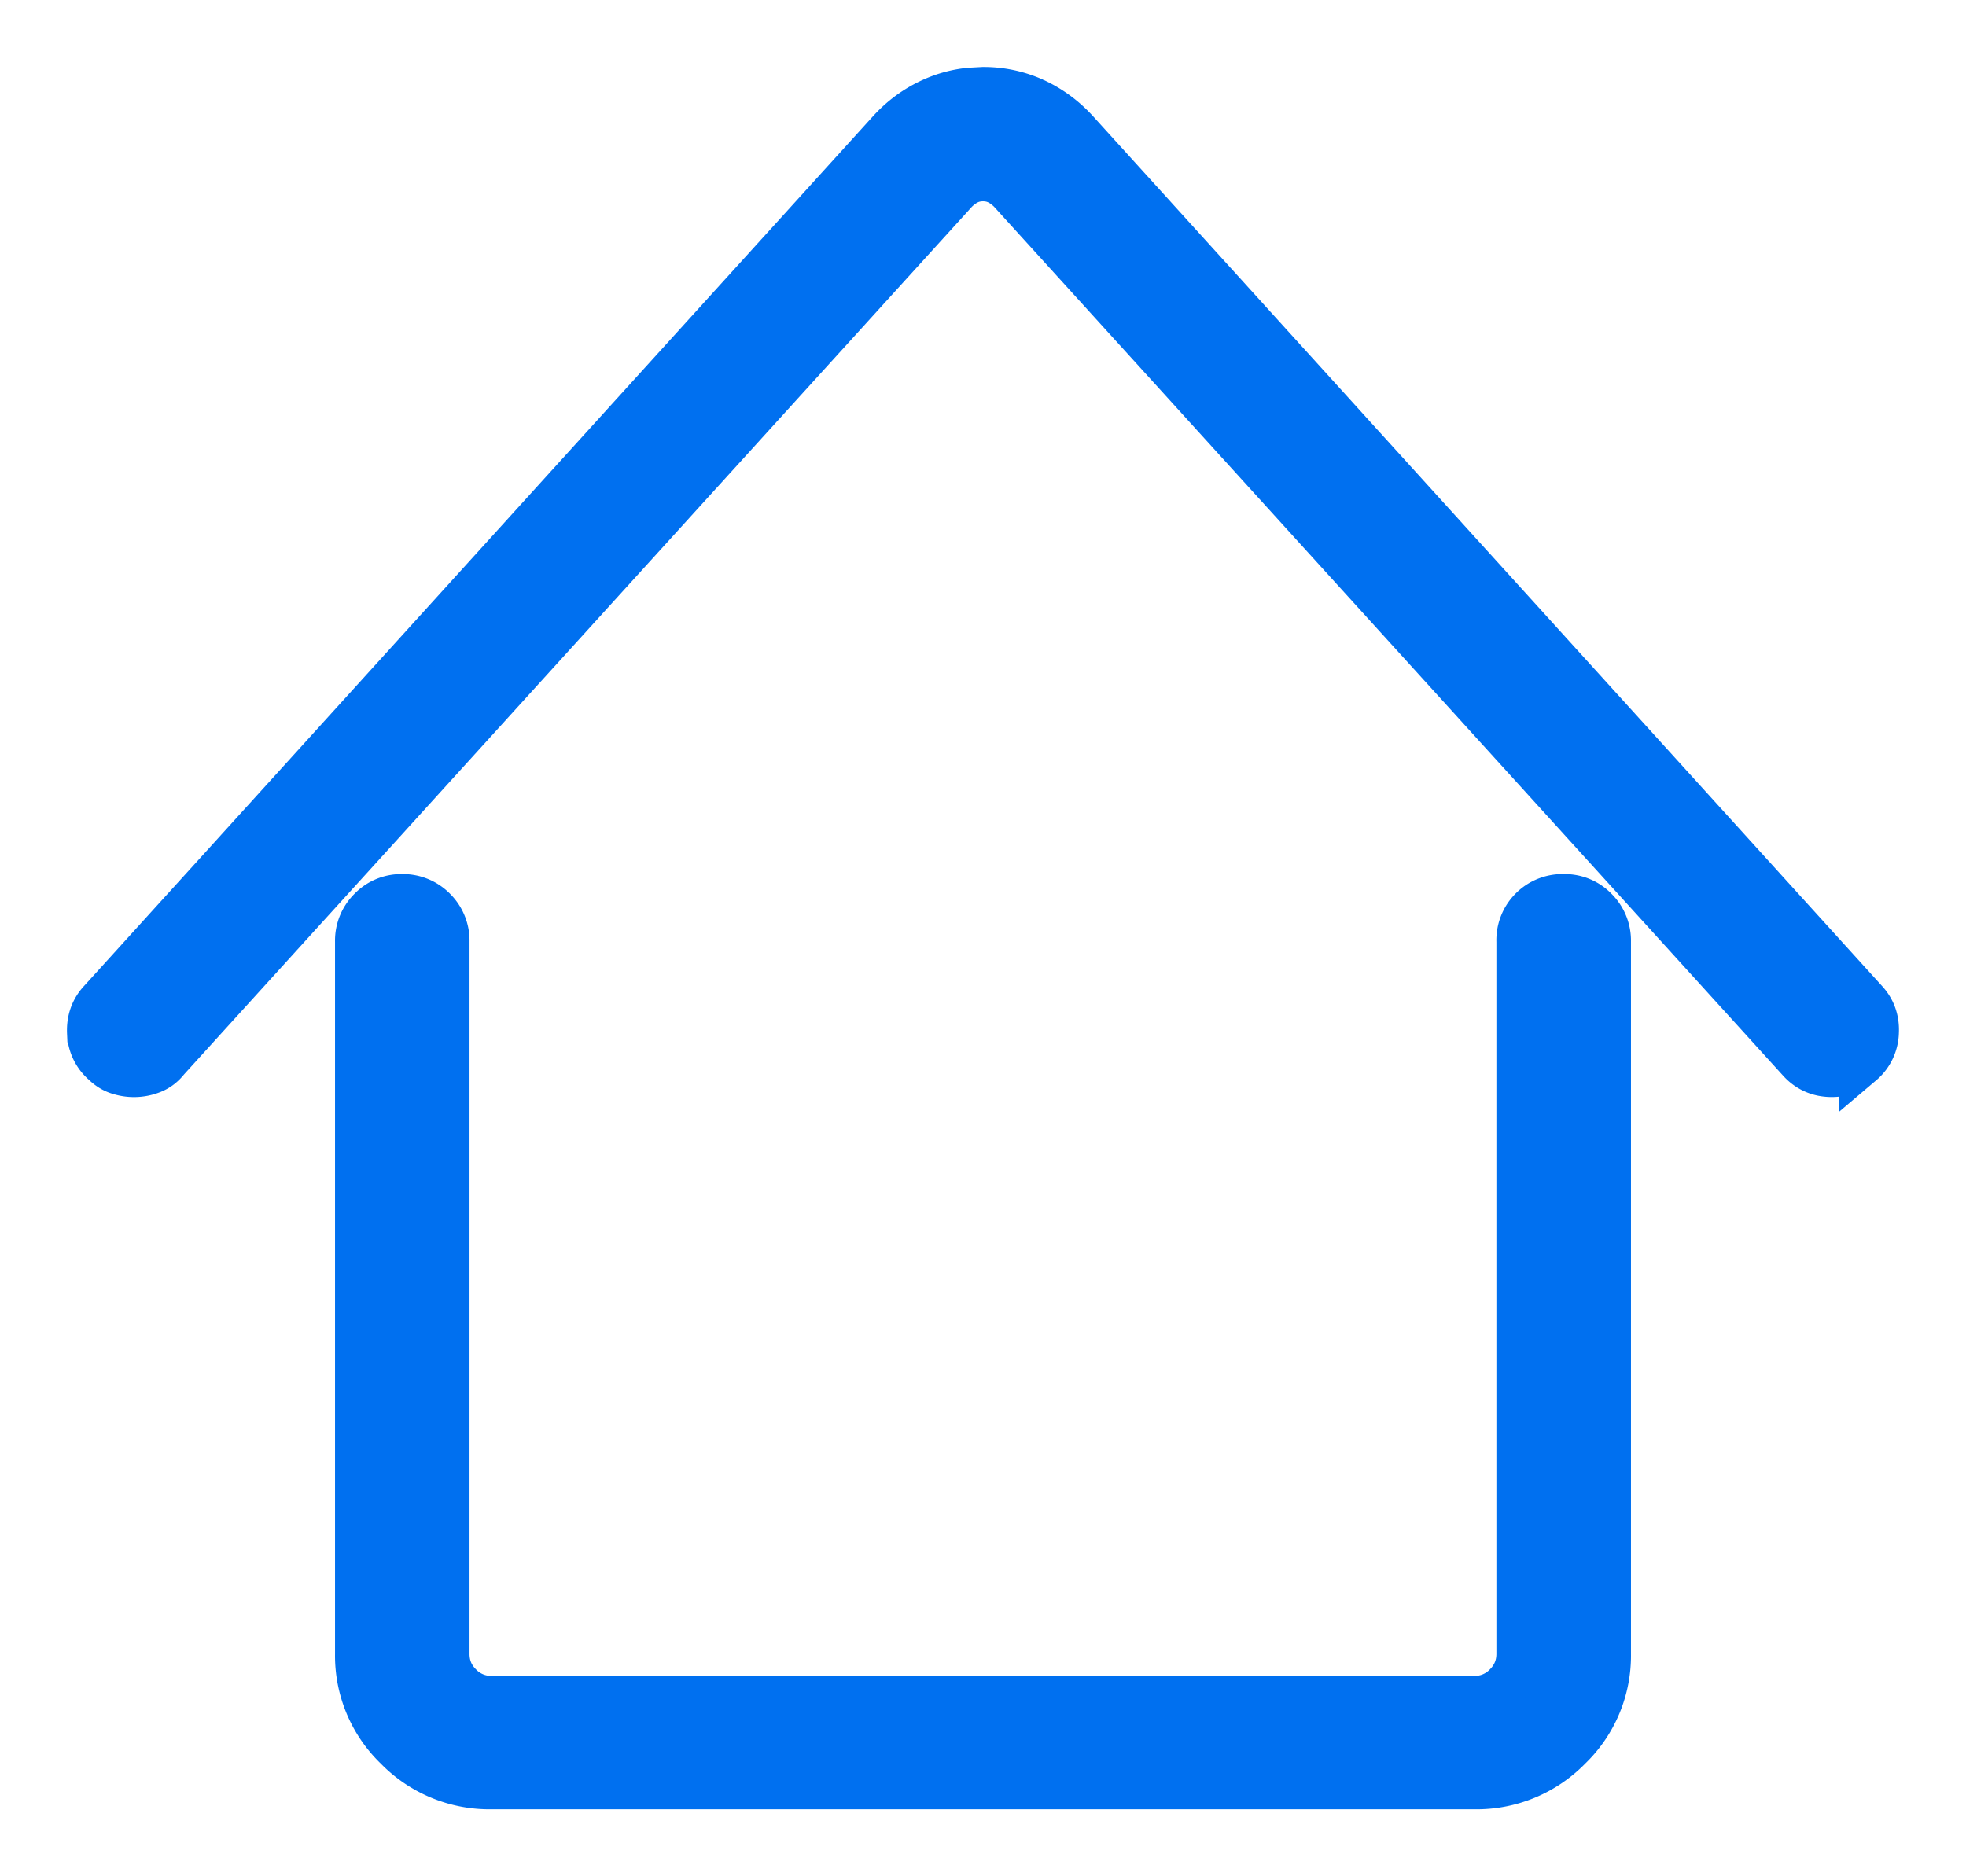 <svg xmlns="http://www.w3.org/2000/svg" width="22" height="21" xmlns:v="https://vecta.io/nano"><path d="M20.472 12.028c.137.006.257-.036.361-.127a.47.47 0 0 0 .166-.346c.007-.14-.036-.258-.127-.355h0l-8.828-9.734c-.137-.149-.295-.264-.474-.346A1.37 1.37 0 0 0 11 1h0l-.149.008c-.147.015-.288.053-.422.114-.179.081-.337.196-.474.346h0l-8.828 9.734c-.091.097-.133.216-.127.355a.47.47 0 0 0 .166.346c.046.045.098.078.156.097s.117.029.176.029a.55.55 0 0 0 .205-.039c.065-.026.12-.068.166-.127h0l8.828-9.724c.046-.045.093-.079.142-.102s.103-.034.161-.034.112.011.161.034.096.057.142.102h0l8.828 9.724c.091.104.205.159.342.165zM16.498 20a1.45 1.45 0 0 0 1.064-.438 1.43 1.43 0 0 0 .439-1.051h0v-7.972a.49.49 0 0 0-.146-.36.48.48 0 0 0-.352-.146.49.49 0 0 0-.508.506h0v7.972c0 .136-.049.253-.146.35a.48.48 0 0 1-.352.146h0H5.502a.48.48 0 0 1-.352-.146c-.098-.097-.146-.214-.146-.35h0v-7.972a.49.49 0 0 0-.146-.36.49.49 0 0 0-.361-.146.48.48 0 0 0-.352.146.49.49 0 0 0-.146.36h0v7.972a1.43 1.43 0 0 0 .439 1.051A1.45 1.45 0 0 0 5.502 20h0 10.995z" fill="#0070f0" stroke="#0070f0" stroke-width=".5"/></svg>